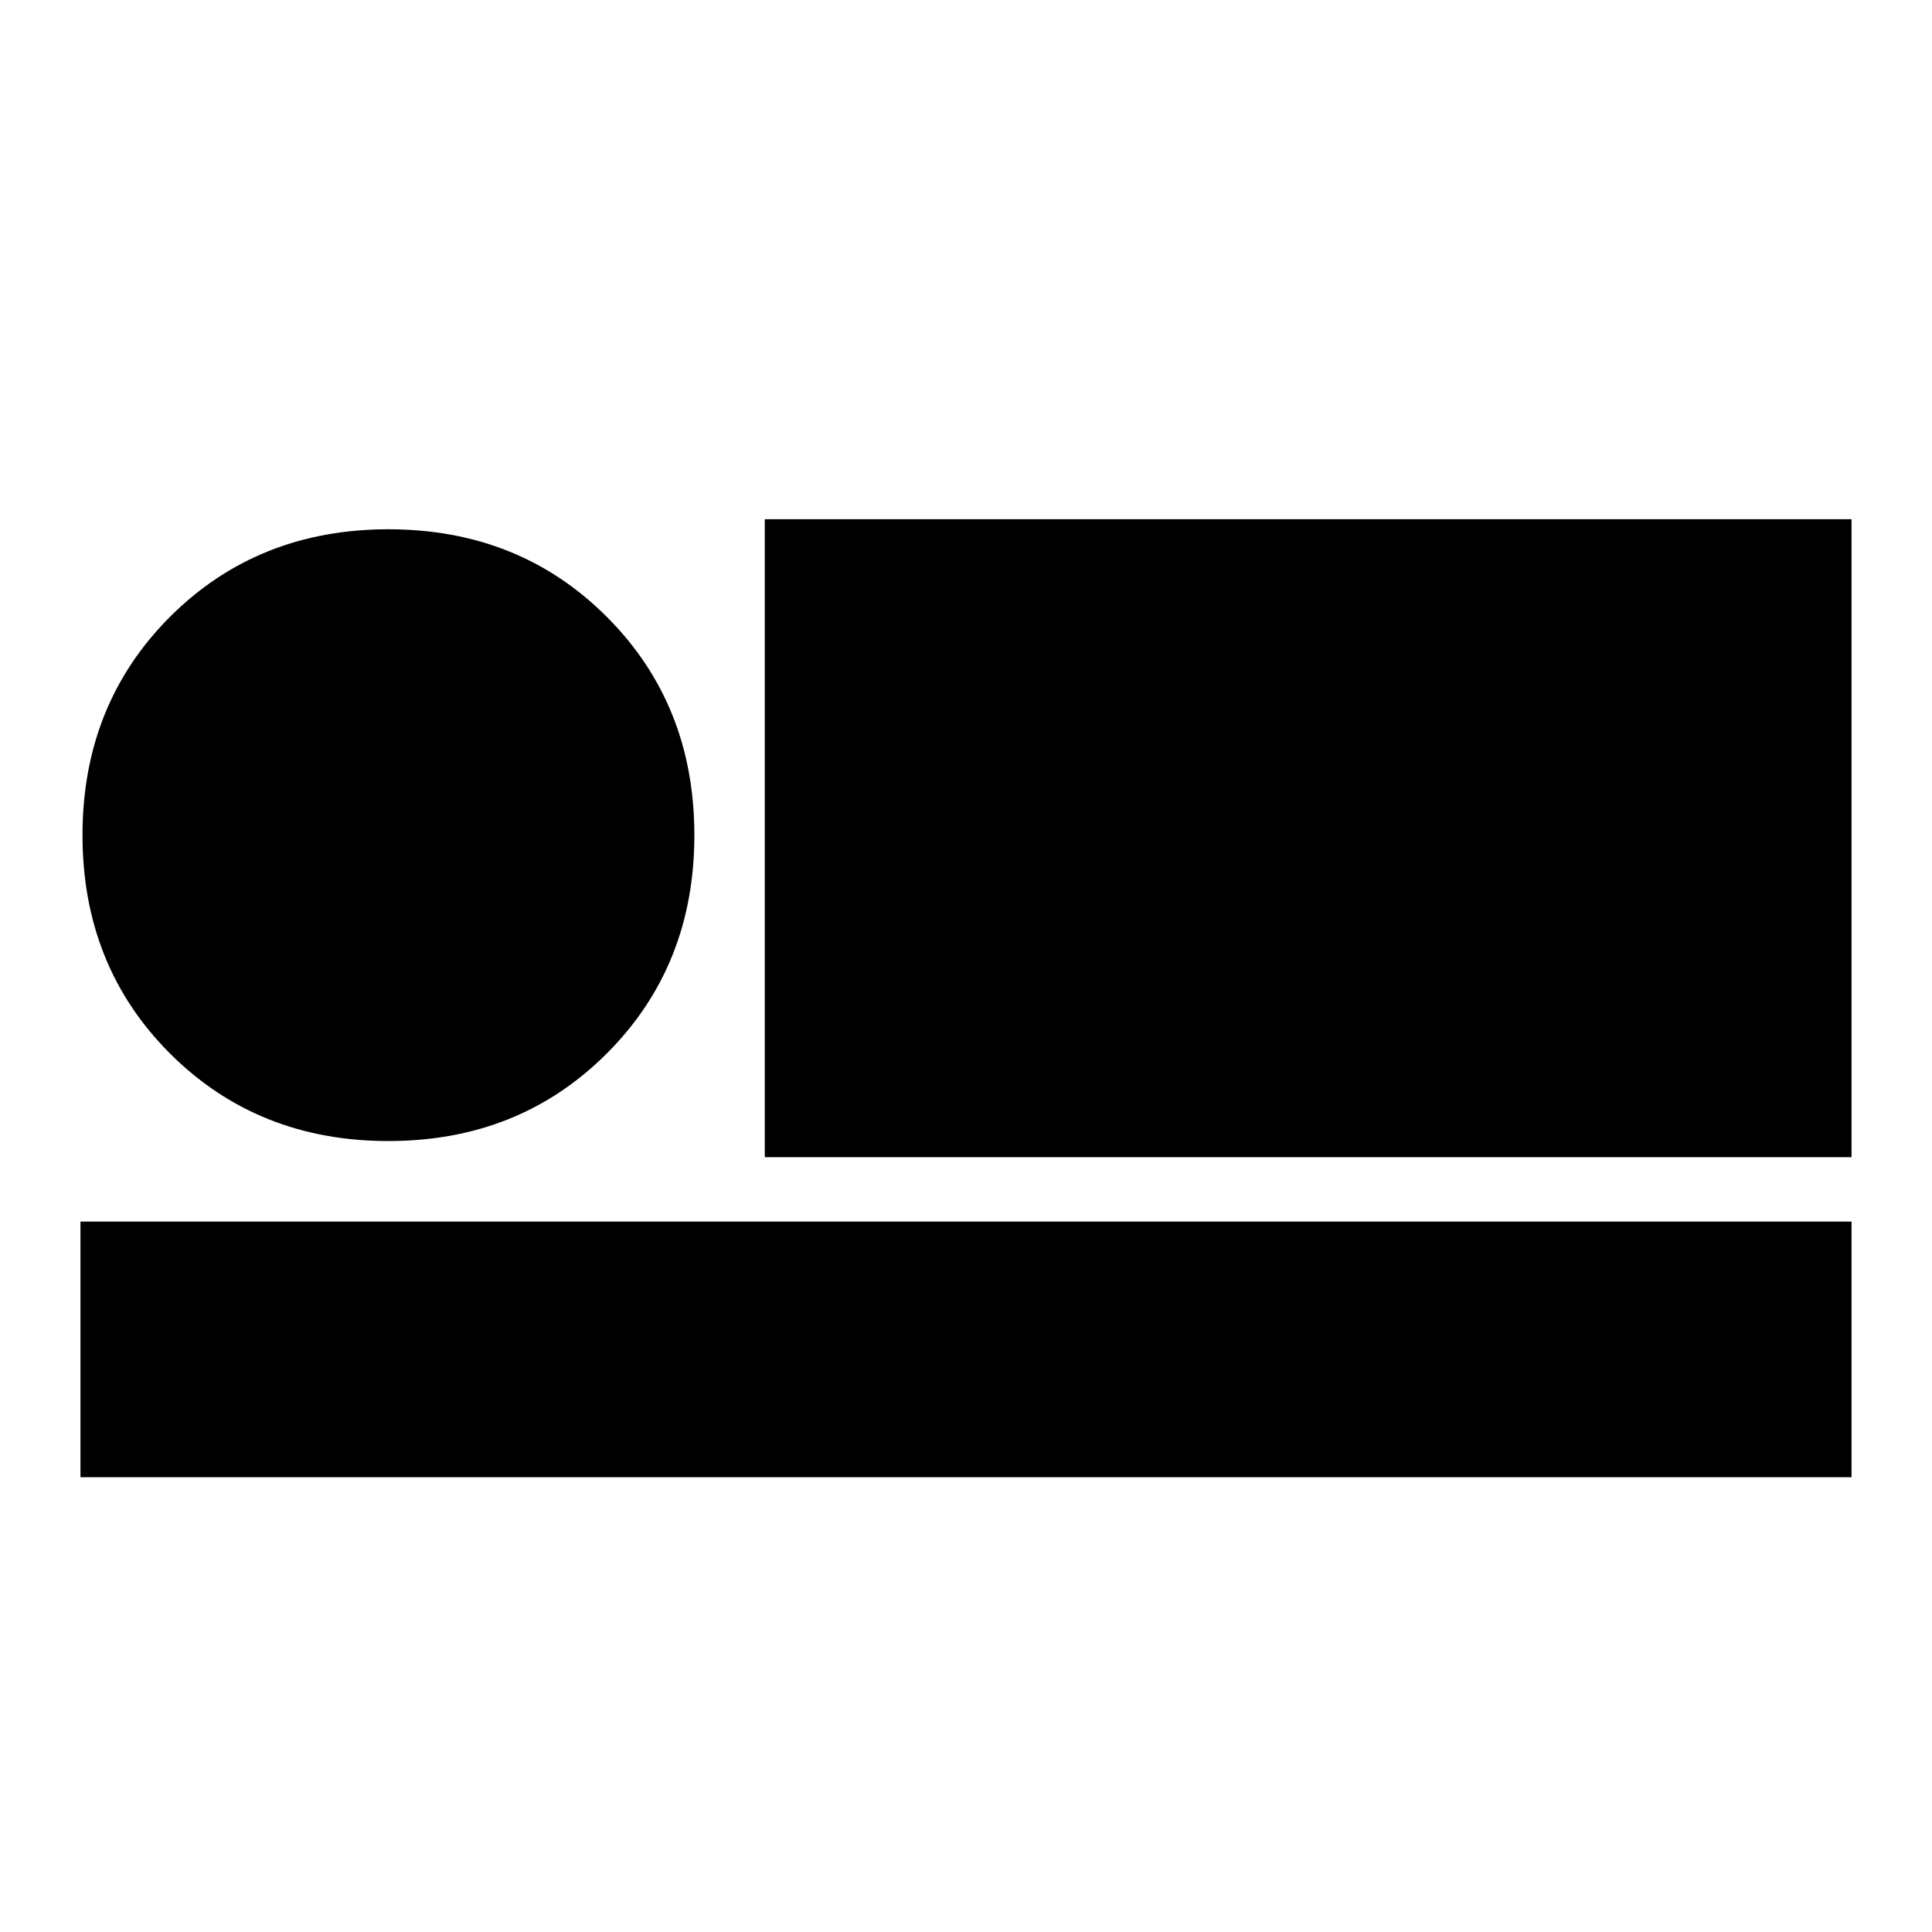 <svg xmlns="http://www.w3.org/2000/svg" height="20" width="20"><path d="M7.917 11.979V5.375H19.167V11.979ZM0.833 15.292V12.646H19.167V15.292ZM4.021 11.812Q2.667 11.812 1.76 10.906Q0.854 10 0.854 8.646Q0.854 7.292 1.76 6.385Q2.667 5.479 4.021 5.479Q5.375 5.479 6.281 6.385Q7.188 7.292 7.188 8.646Q7.188 10 6.281 10.906Q5.375 11.812 4.021 11.812Z"/></svg>